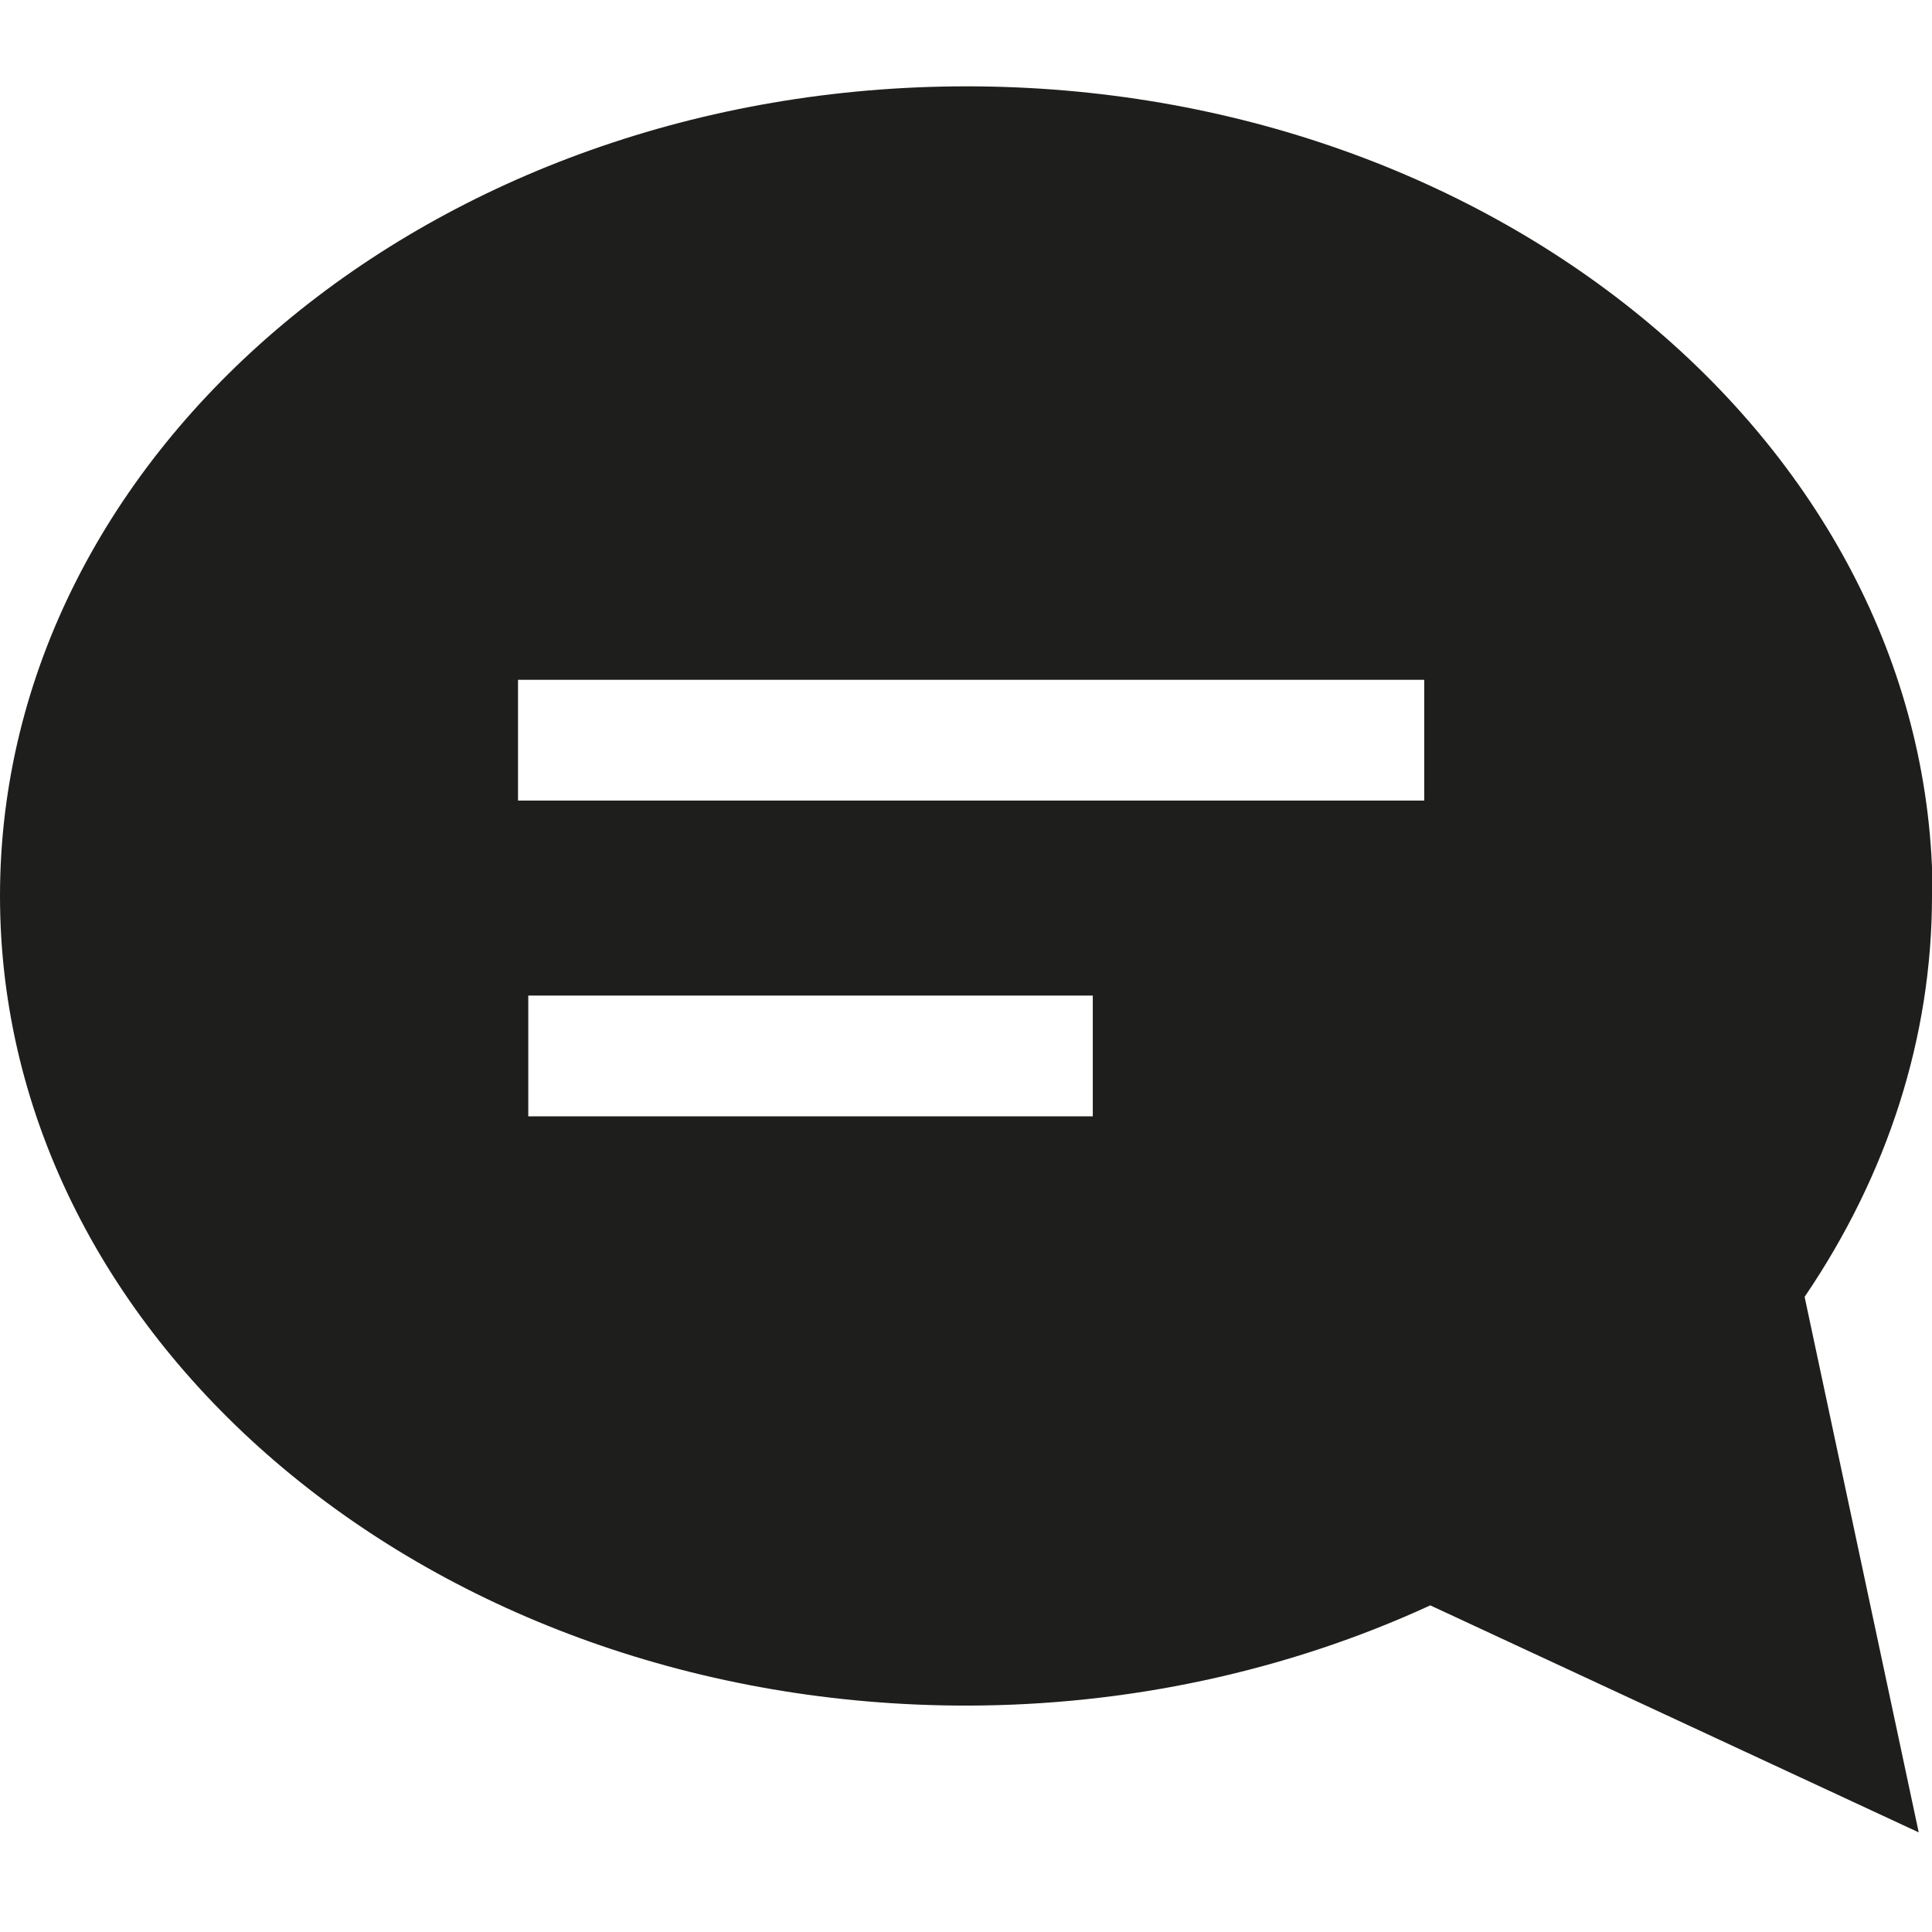 <?xml version="1.0" encoding="UTF-8"?>
<svg id="a" data-name="3219" xmlns="http://www.w3.org/2000/svg" viewBox="0 0 32 32">
  <path d="M32.01,14.84c0-7.4-7.18-13.41-16-13.41S0,7.44,0,14.84s7.18,13.41,16,13.41c2.68,0,5.32-.57,7.69-1.66l8.09,3.76-1.89-8.87c1.38-2.03,2.11-4.31,2.11-6.64ZM18.1,18.49h-9.35v-2h9.35v2ZM23.59,13.26h-15.01v-2h15.01v2Z" fill="#1e1e1c"/>
</svg>